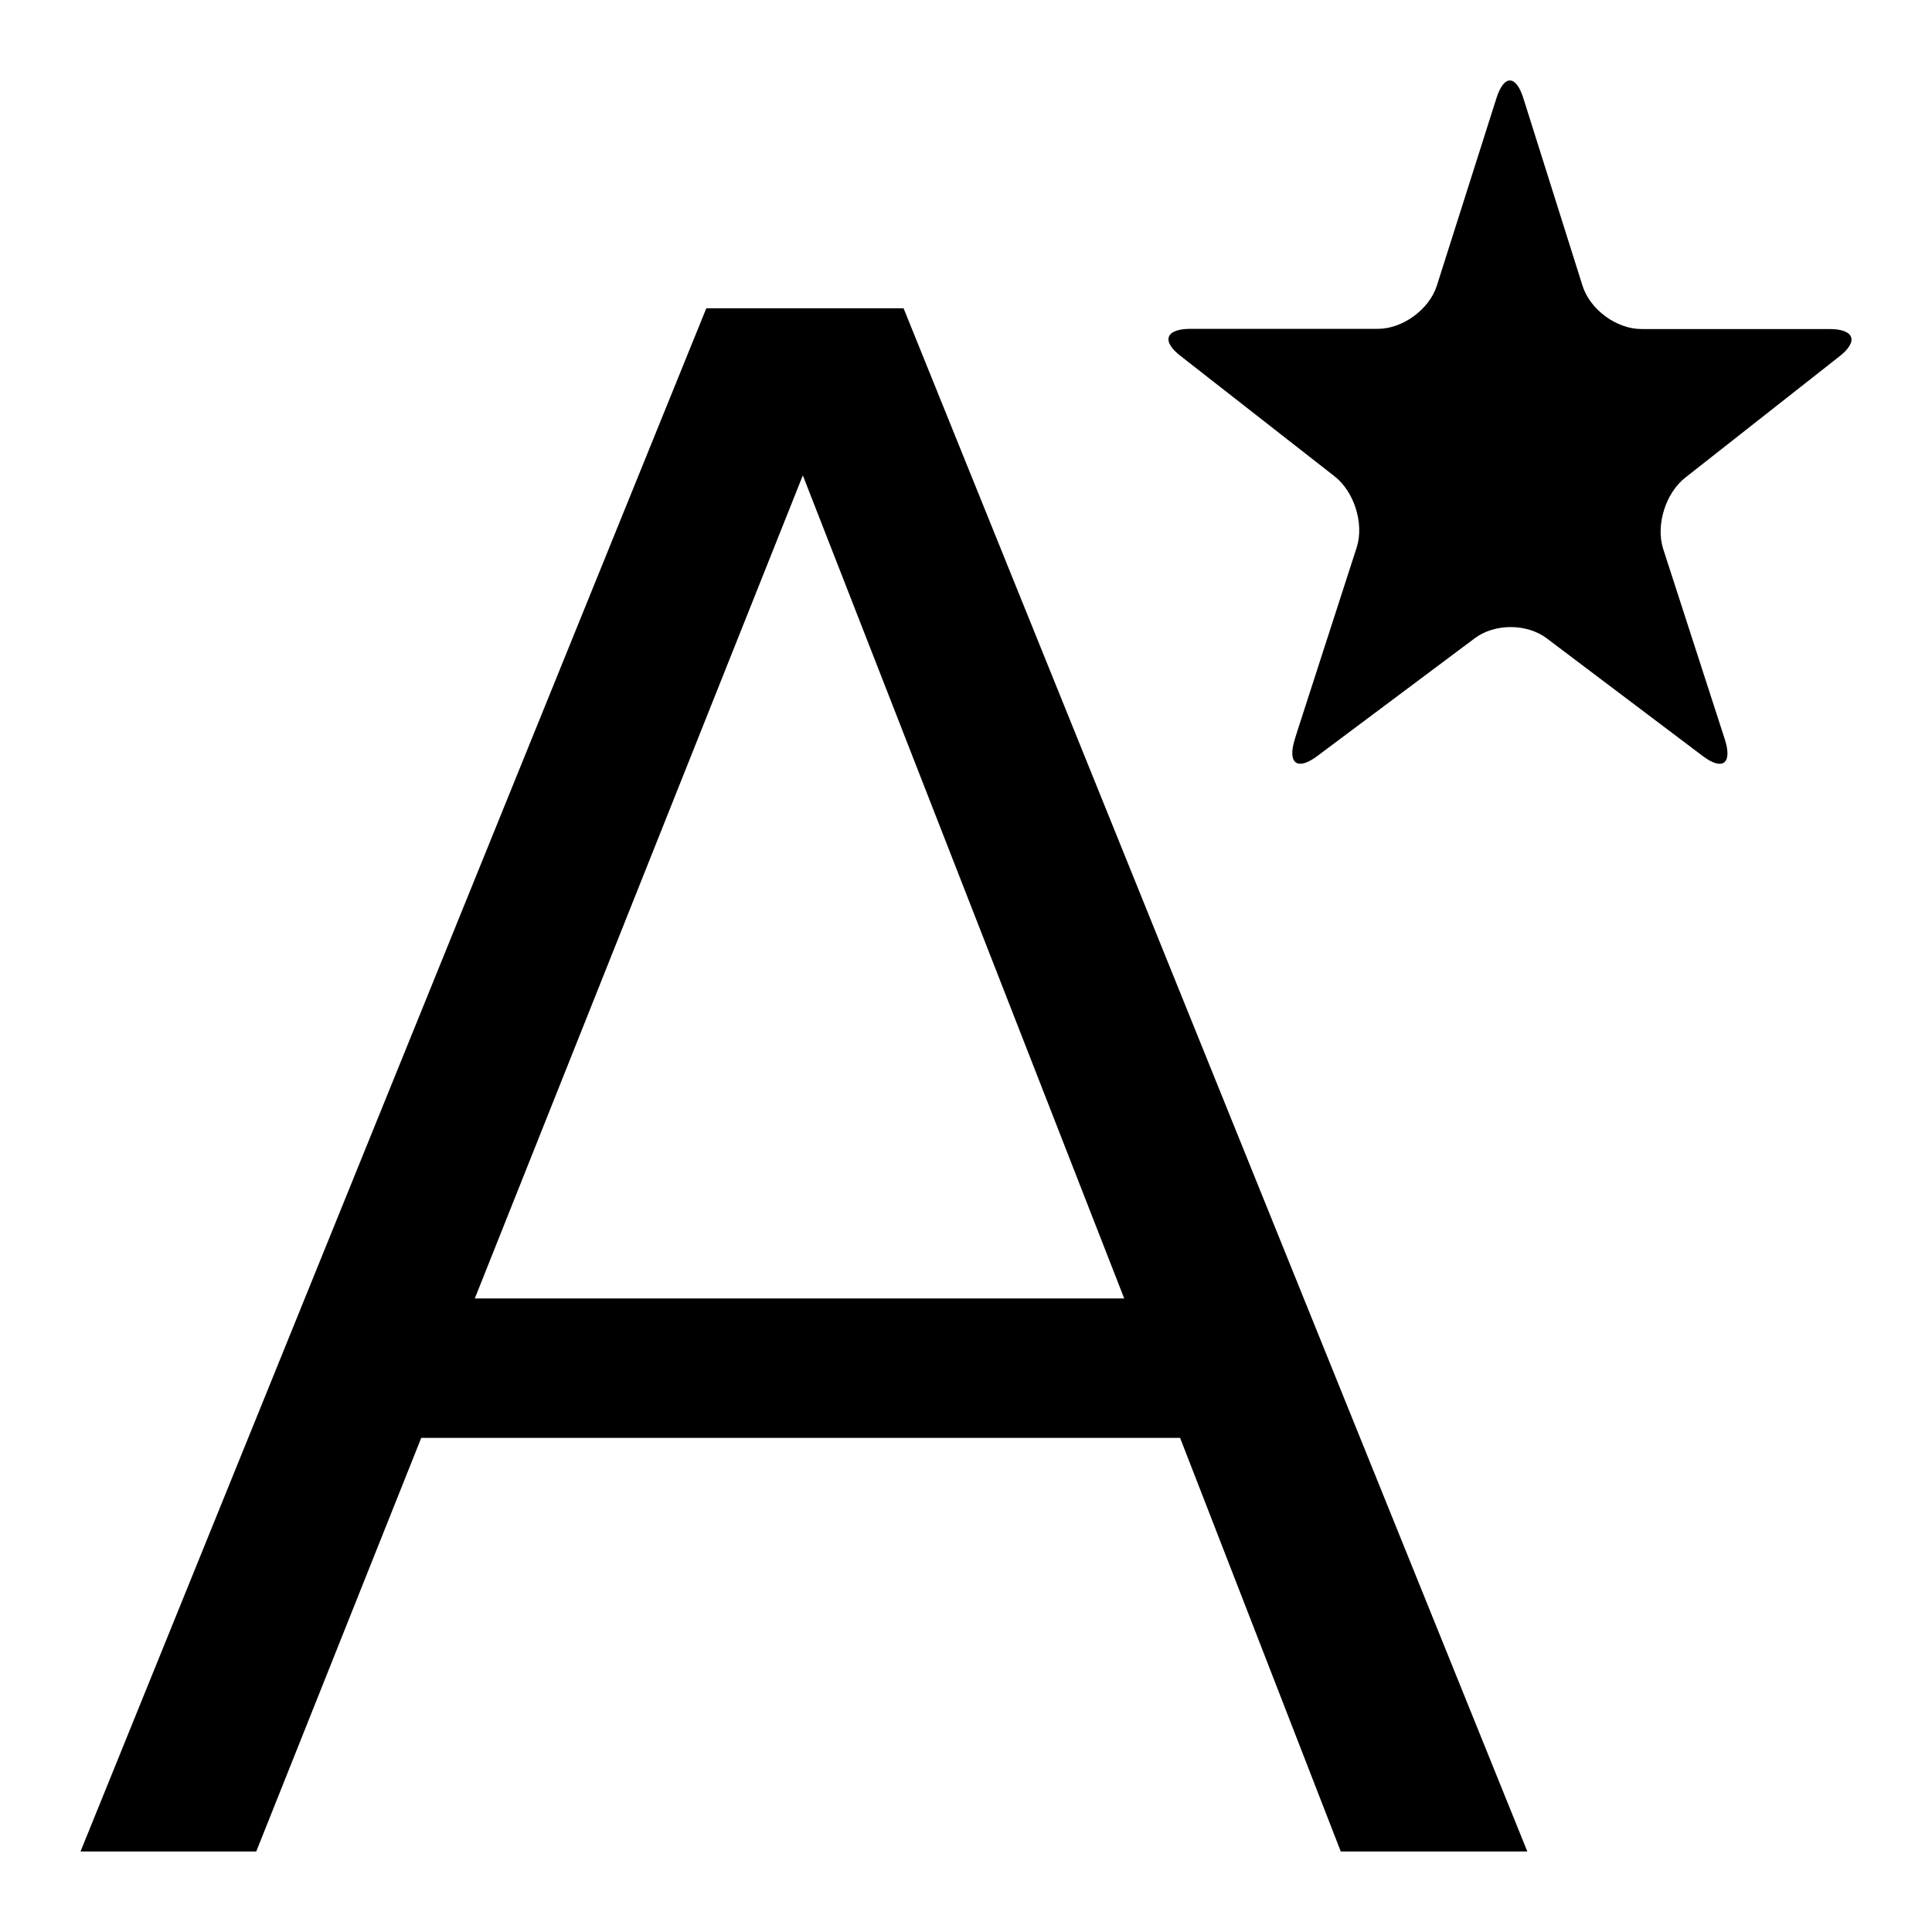 <?xml version="1.0" encoding="utf-8"?>
<!-- Generator: Adobe Illustrator 16.0.0, SVG Export Plug-In . SVG Version: 6.00 Build 0)  -->
<!DOCTYPE svg PUBLIC "-//W3C//DTD SVG 1.1//EN" "http://www.w3.org/Graphics/SVG/1.1/DTD/svg11.dtd">
<svg version="1.1" id="Layer_1" xmlns="http://www.w3.org/2000/svg" xmlns:xlink="http://www.w3.org/1999/xlink" x="0px" y="0px"
	 width="48px" height="48px" viewBox="0 0 48 48" enable-background="new 0 0 48 48" xml:space="preserve">
<g>
	<path  d="M17.548,7.659L2,46h4.366l4.1-10.277h18.853L33.311,46h4.635L22.449,7.659H17.548z M11.796,32.26
		l8.15-20.449l7.985,20.449H11.796z"/>
	<path  d="M45.689,8.863c0.493-0.378,0.388-0.688-0.234-0.688h-4.673c-0.622,0-1.282-0.486-1.466-1.08l-1.467-4.65
		c-0.185-0.594-0.486-0.594-0.672-0.001L35.7,7.091c-0.186,0.593-0.847,1.079-1.468,1.079h-4.658c-0.622,0-0.726,0.308-0.23,0.684
		l3.799,2.969c0.495,0.376,0.751,1.17,0.568,1.765l0,0l-1.483,4.588l-0.063,0.205c-0.182,0.594,0.074,0.773,0.569,0.398l0,0
		l3.904-2.92c0.496-0.375,1.305-0.373,1.798,0.006l3.86,2.912c0.493,0.378,0.747,0.202,0.562-0.392l-1.54-4.758
		c-0.184-0.594,0.069-1.389,0.562-1.768L45.689,8.863z"/>
</g>
</svg>
